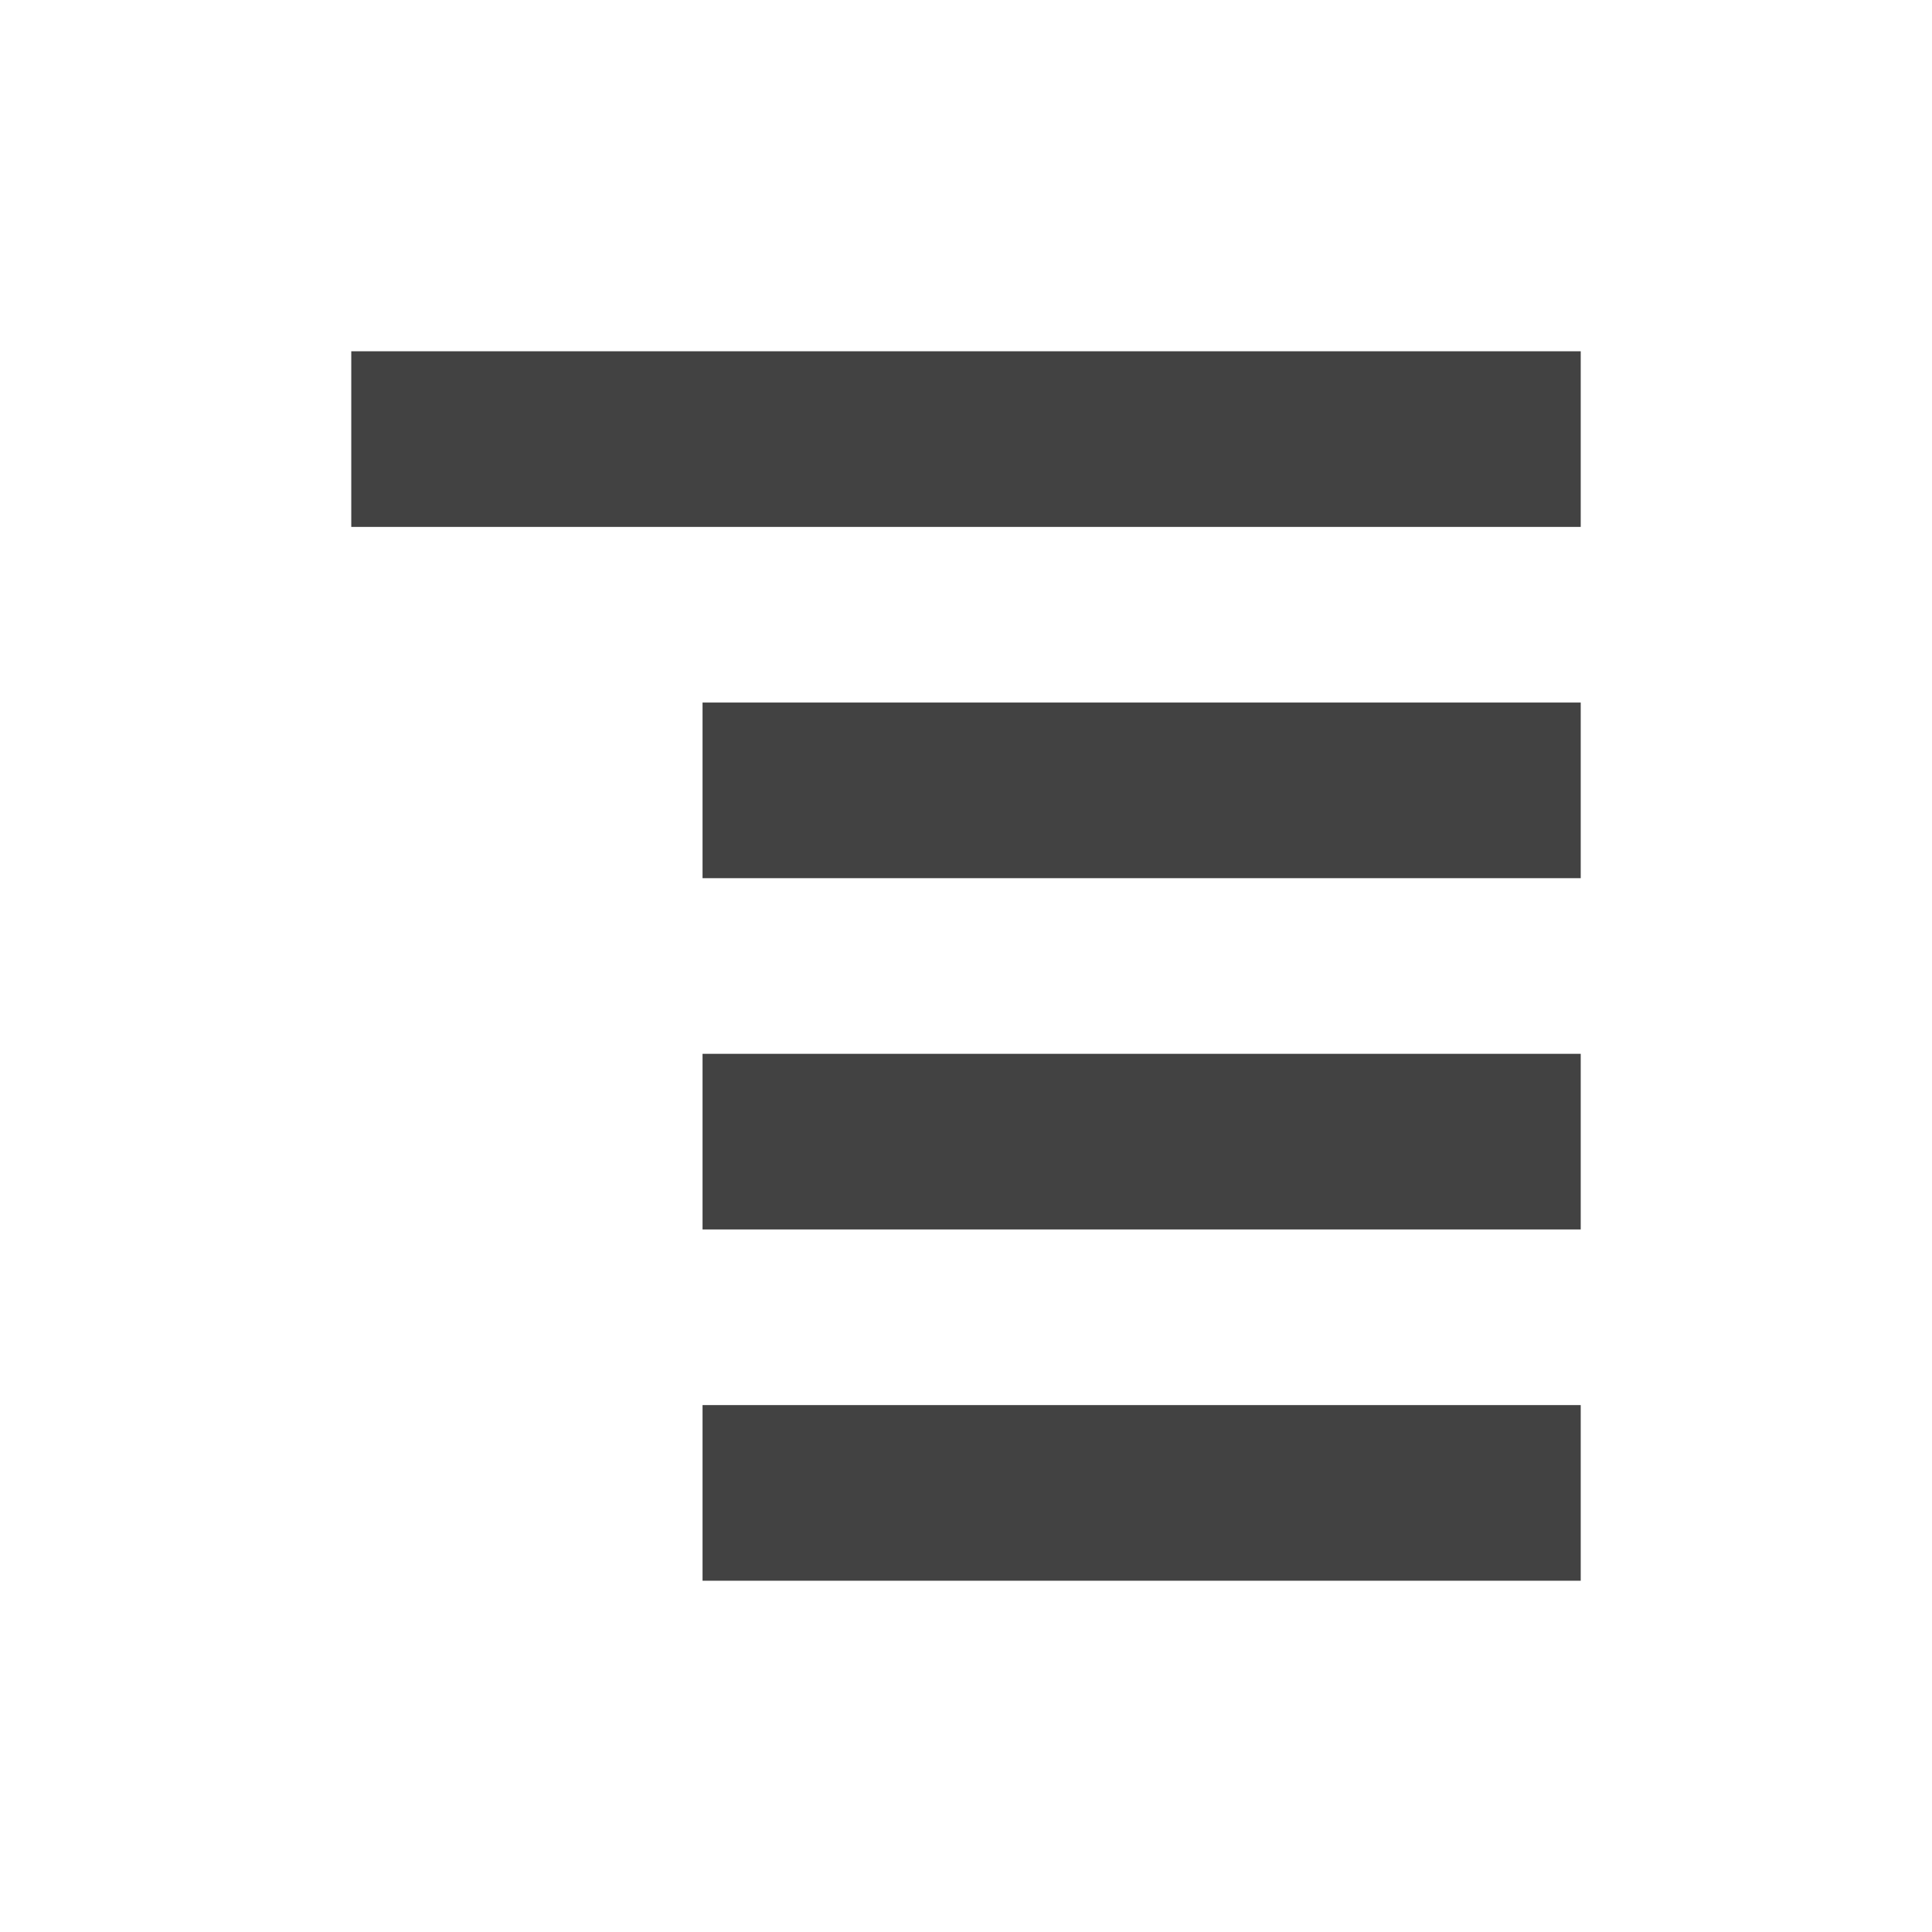 
<svg xmlns="http://www.w3.org/2000/svg" xmlns:xlink="http://www.w3.org/1999/xlink" width="22px" height="22px" viewBox="0 0 22 22" version="1.1">
<g id="surface1">
<defs>
  <style id="current-color-scheme" type="text/css">
   .ColorScheme-Text { color:#424242; } .ColorScheme-Highlight { color:#eeeeee; }
  </style>
 </defs>
<path style="fill:currentColor" class="ColorScheme-Text" d="M 18 4 L 18 6 L 4 6 L 4 4 Z M 18 8 L 18 10 L 8 10 L 8 8 Z M 18 12 L 18 14 L 8 14 L 8 12 Z M 18 16 L 18 18 L 8 18 L 8 16 Z M 18 16 "/>
</g>
</svg>
